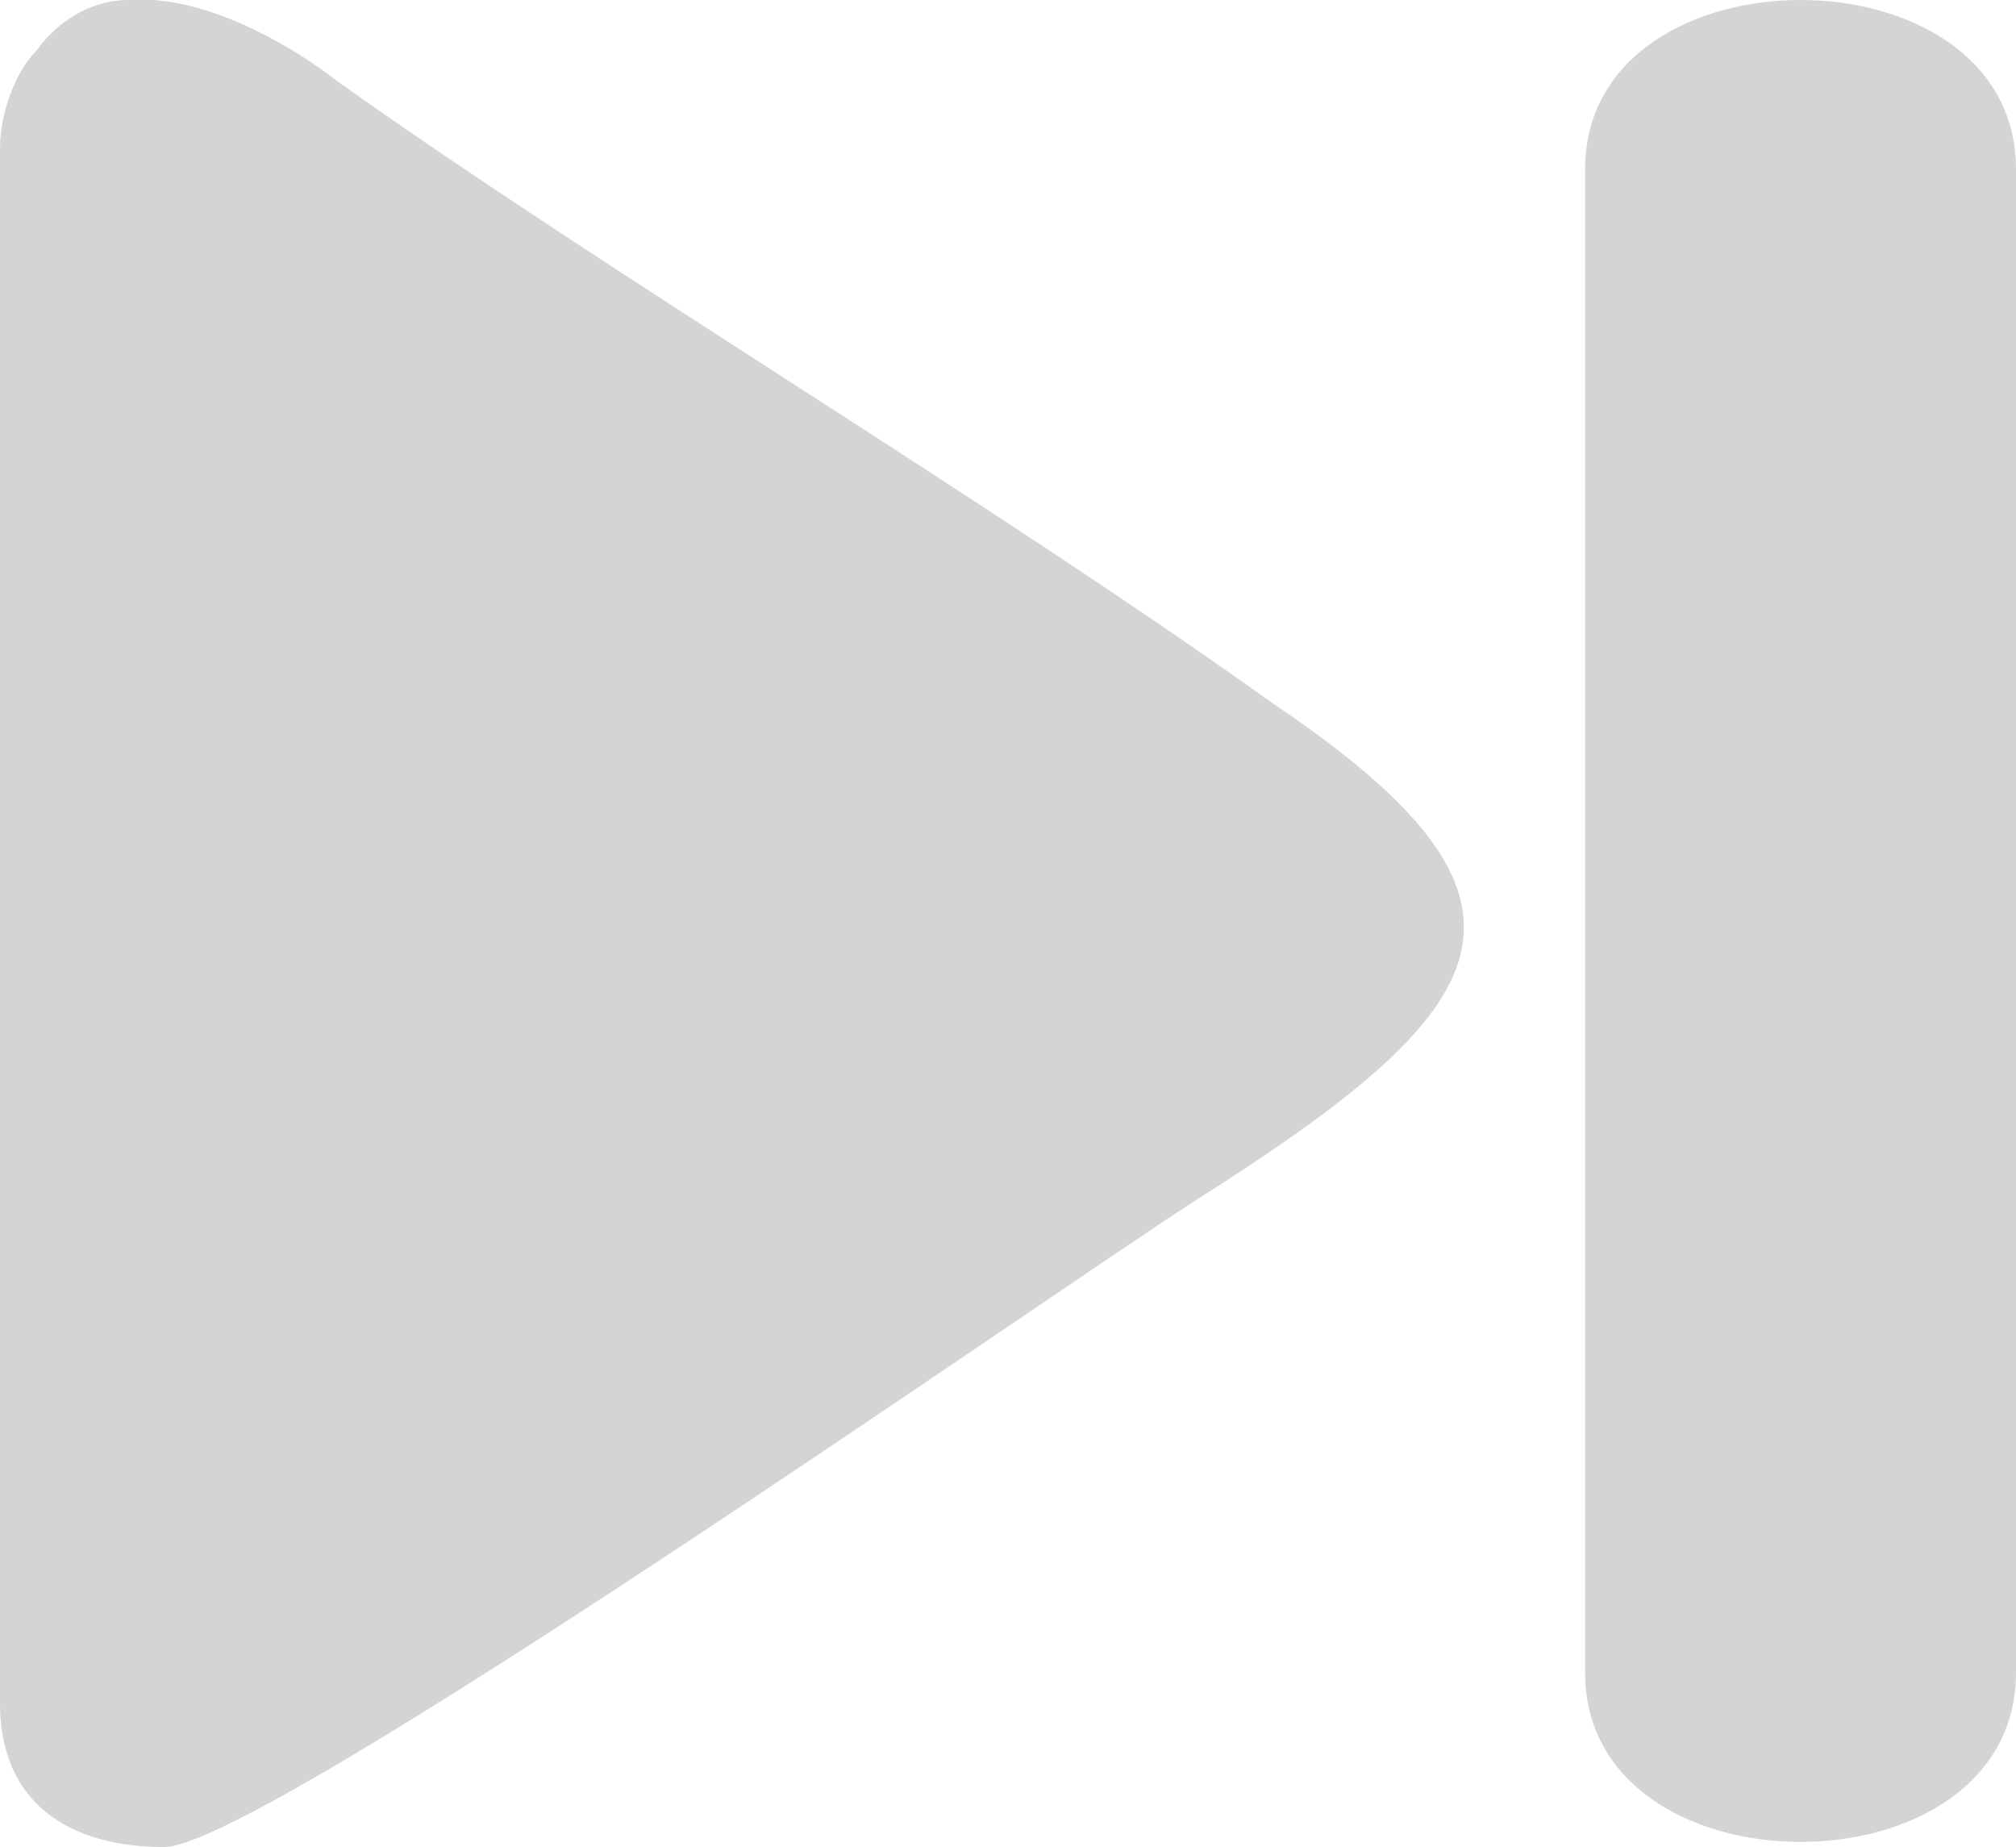 <?xml version="1.0" encoding="UTF-8"?>
<svg id="uuid-7e798a49-3d88-45ba-969e-d70644b8dad0" data-name="Слой 2" xmlns="http://www.w3.org/2000/svg" viewBox="0 0 3.93 3.6">
  <defs>
    <style>
      .uuid-d547c3c8-f42d-43e9-8ea8-2fbaf438cb74 {
        fill: #d4d4d4;
        fill-rule: evenodd;
      }
    </style>
  </defs>
  <g id="uuid-bcd79538-1eb5-4dd4-94ac-61bc1395943c" data-name="Слой 1">
    <path id="uuid-dc806b4d-4440-4c2e-b309-184160fcdd0a" data-name="nextTrack" class="uuid-d547c3c8-f42d-43e9-8ea8-2fbaf438cb74" d="M0,.28V3.32c0,.19,.13,.28,.32,.28s1.73-1.08,2.01-1.26c.6-.38,.73-.58,.15-.97C1.92,.97,1.18,.53,.66,.16c-.09-.07-.23-.15-.36-.16h-.05C.19,0,.12,.03,.07,.1c-.04,.04-.07,.12-.07,.19H0Zm3.09,.05V3.26c0,.44,.84,.44,.84,0V.33c0-.44-.84-.44-.84,0Z"/>
  </g>
</svg>